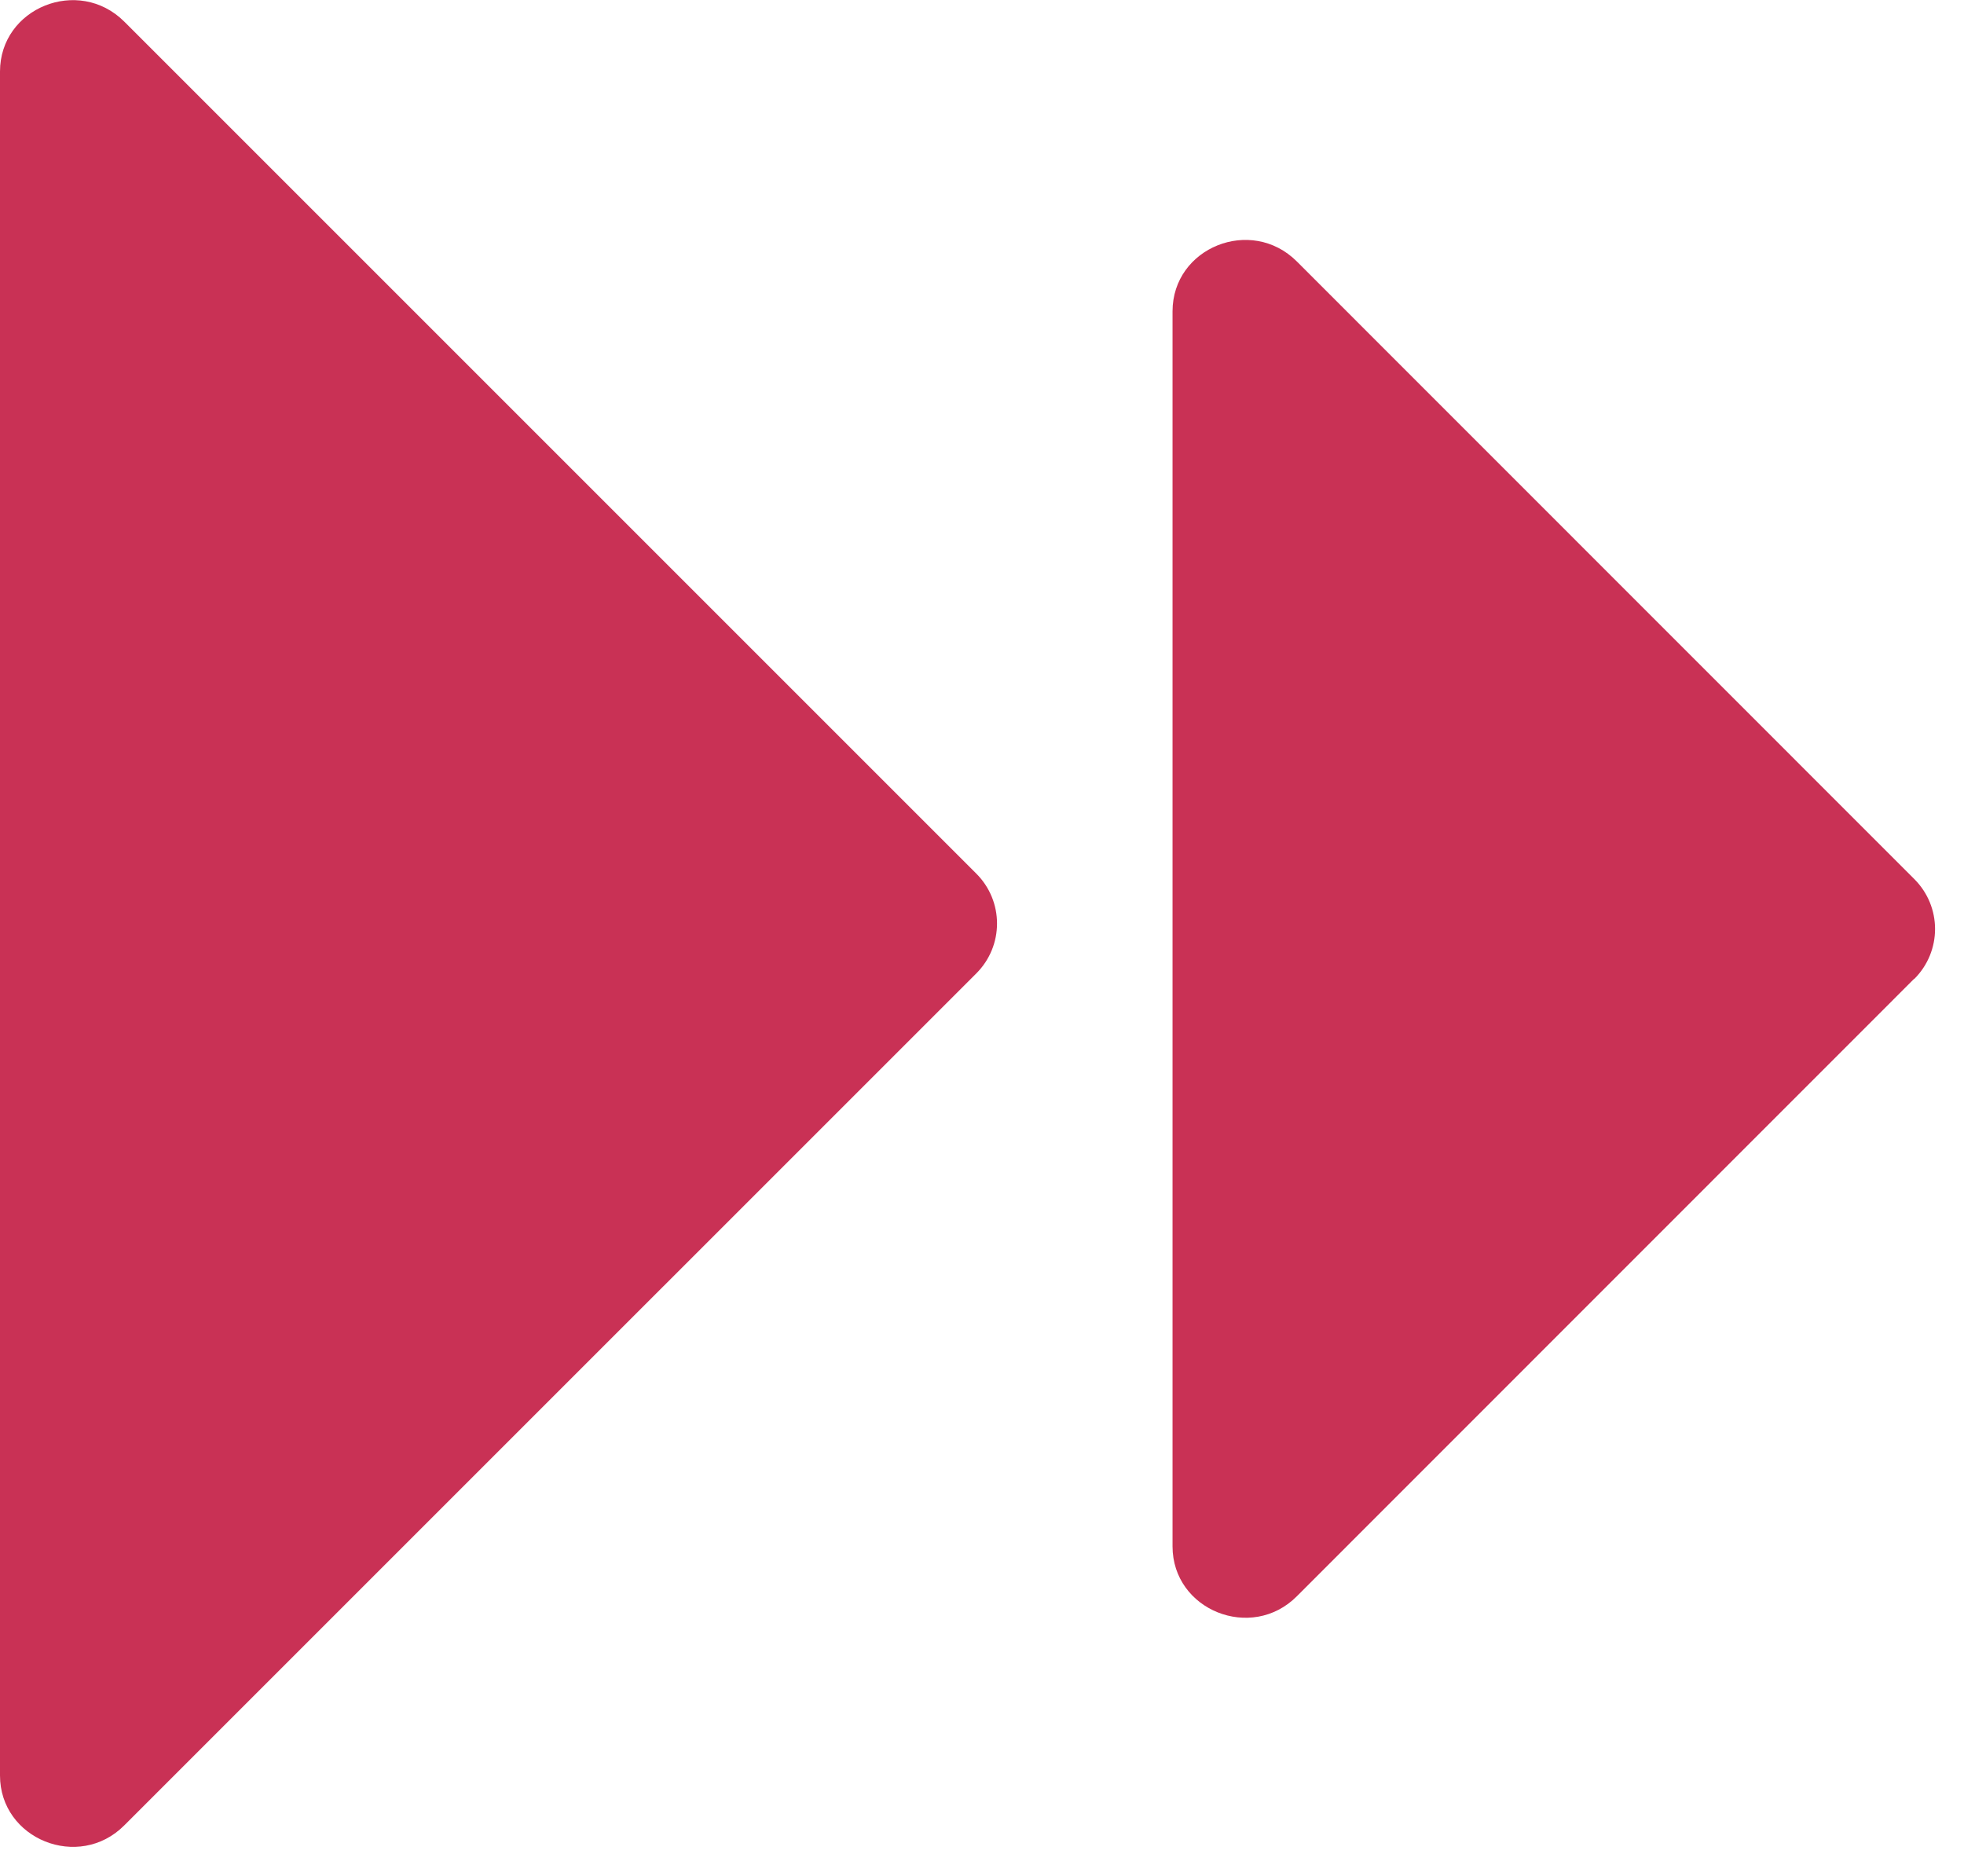 <svg width="67" height="64" viewBox="0 0 67 64" fill="none" xmlns="http://www.w3.org/2000/svg">
<path d="M65.3 33.39L44.24 54.456C42.69 56.011 40 54.928 40 52.753V10.621C40 8.446 42.68 7.363 44.24 8.919L65.3 29.984C66.25 30.929 66.25 32.455 65.3 33.4V33.39Z" fill="#C93155"/>
<path d="M33.3 33.213L4.24 62.271C2.69 63.827 0 62.744 0 60.568V2.441C0 0.266 2.68 -0.817 4.24 0.738L33.3 29.797C34.25 30.742 34.25 32.268 33.3 33.213Z" fill="#C93155"/>
</svg>
